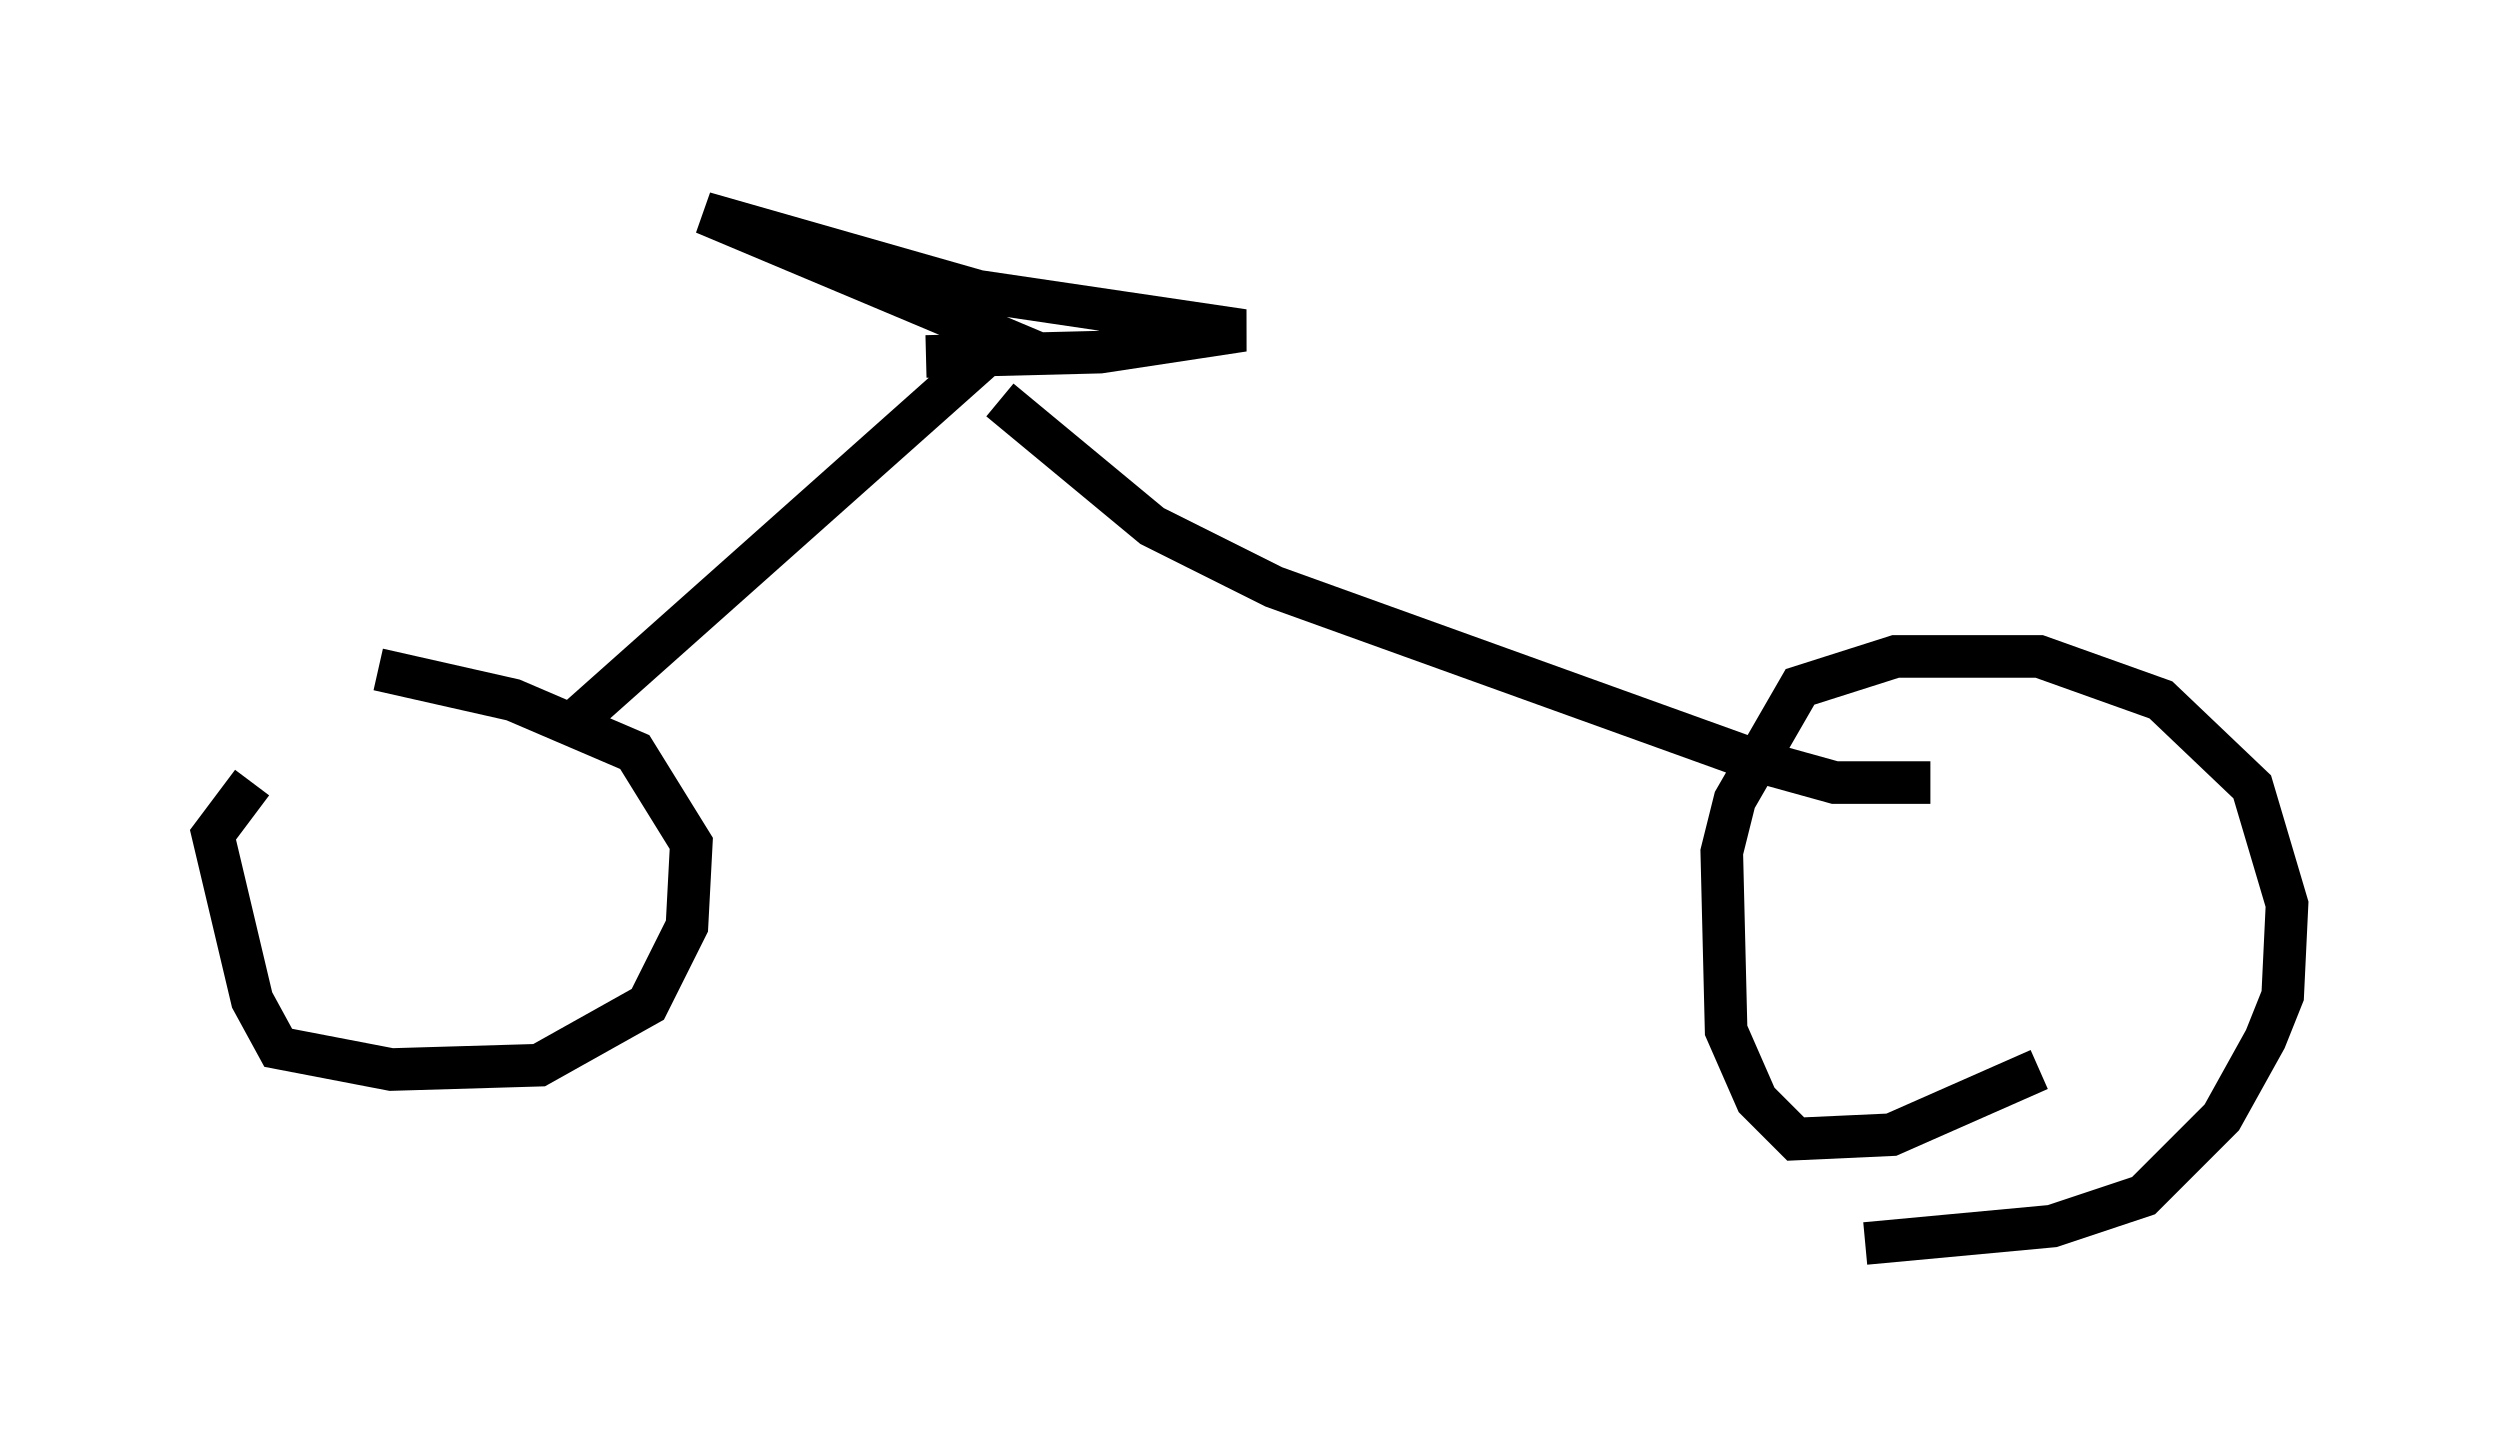 <?xml version="1.0" encoding="utf-8" ?>
<svg baseProfile="full" height="34.194" version="1.1" width="58.694" xmlns="http://www.w3.org/2000/svg" xmlns:ev="http://www.w3.org/2001/xml-events" xmlns:xlink="http://www.w3.org/1999/xlink"><defs /><rect fill="white" height="34.194" width="58.694" x="0" y="0" /><path d="M10.717, 16.433 m-4.798, 1.94 l-0.919, 1.225 0.919, 3.879 l0.613, 1.123 2.654, 0.51 l3.471, -0.102 2.552, -1.429 l0.919, -1.838 0.102, -1.94 l-1.327, -2.144 -2.858, -1.225 l-3.165, -0.715 m38.996, 9.392 l-3.471, 1.531 -2.246, 0.102 l-0.919, -0.919 -0.715, -1.633 l-0.102, -4.185 0.306, -1.225 l1.531, -2.654 2.246, -0.715 l3.369, 0.0 2.858, 1.021 l2.144, 2.042 0.817, 2.756 l-0.102, 2.144 -0.408, 1.021 l-1.021, 1.838 -1.838, 1.838 l-2.144, 0.715 -4.39, 0.408 m-30.421, -12.148 l10.208, -9.086 -7.044, -2.96 l6.431, 1.838 6.227, 0.919 l-3.369, 0.51 -4.083, 0.102 m1.735, 1.021 l3.573, 2.96 2.858, 1.429 l11.331, 4.083 1.838, 0.51 l2.246, 0.0 " fill="none" stroke="black" stroke-width="1" /></svg>